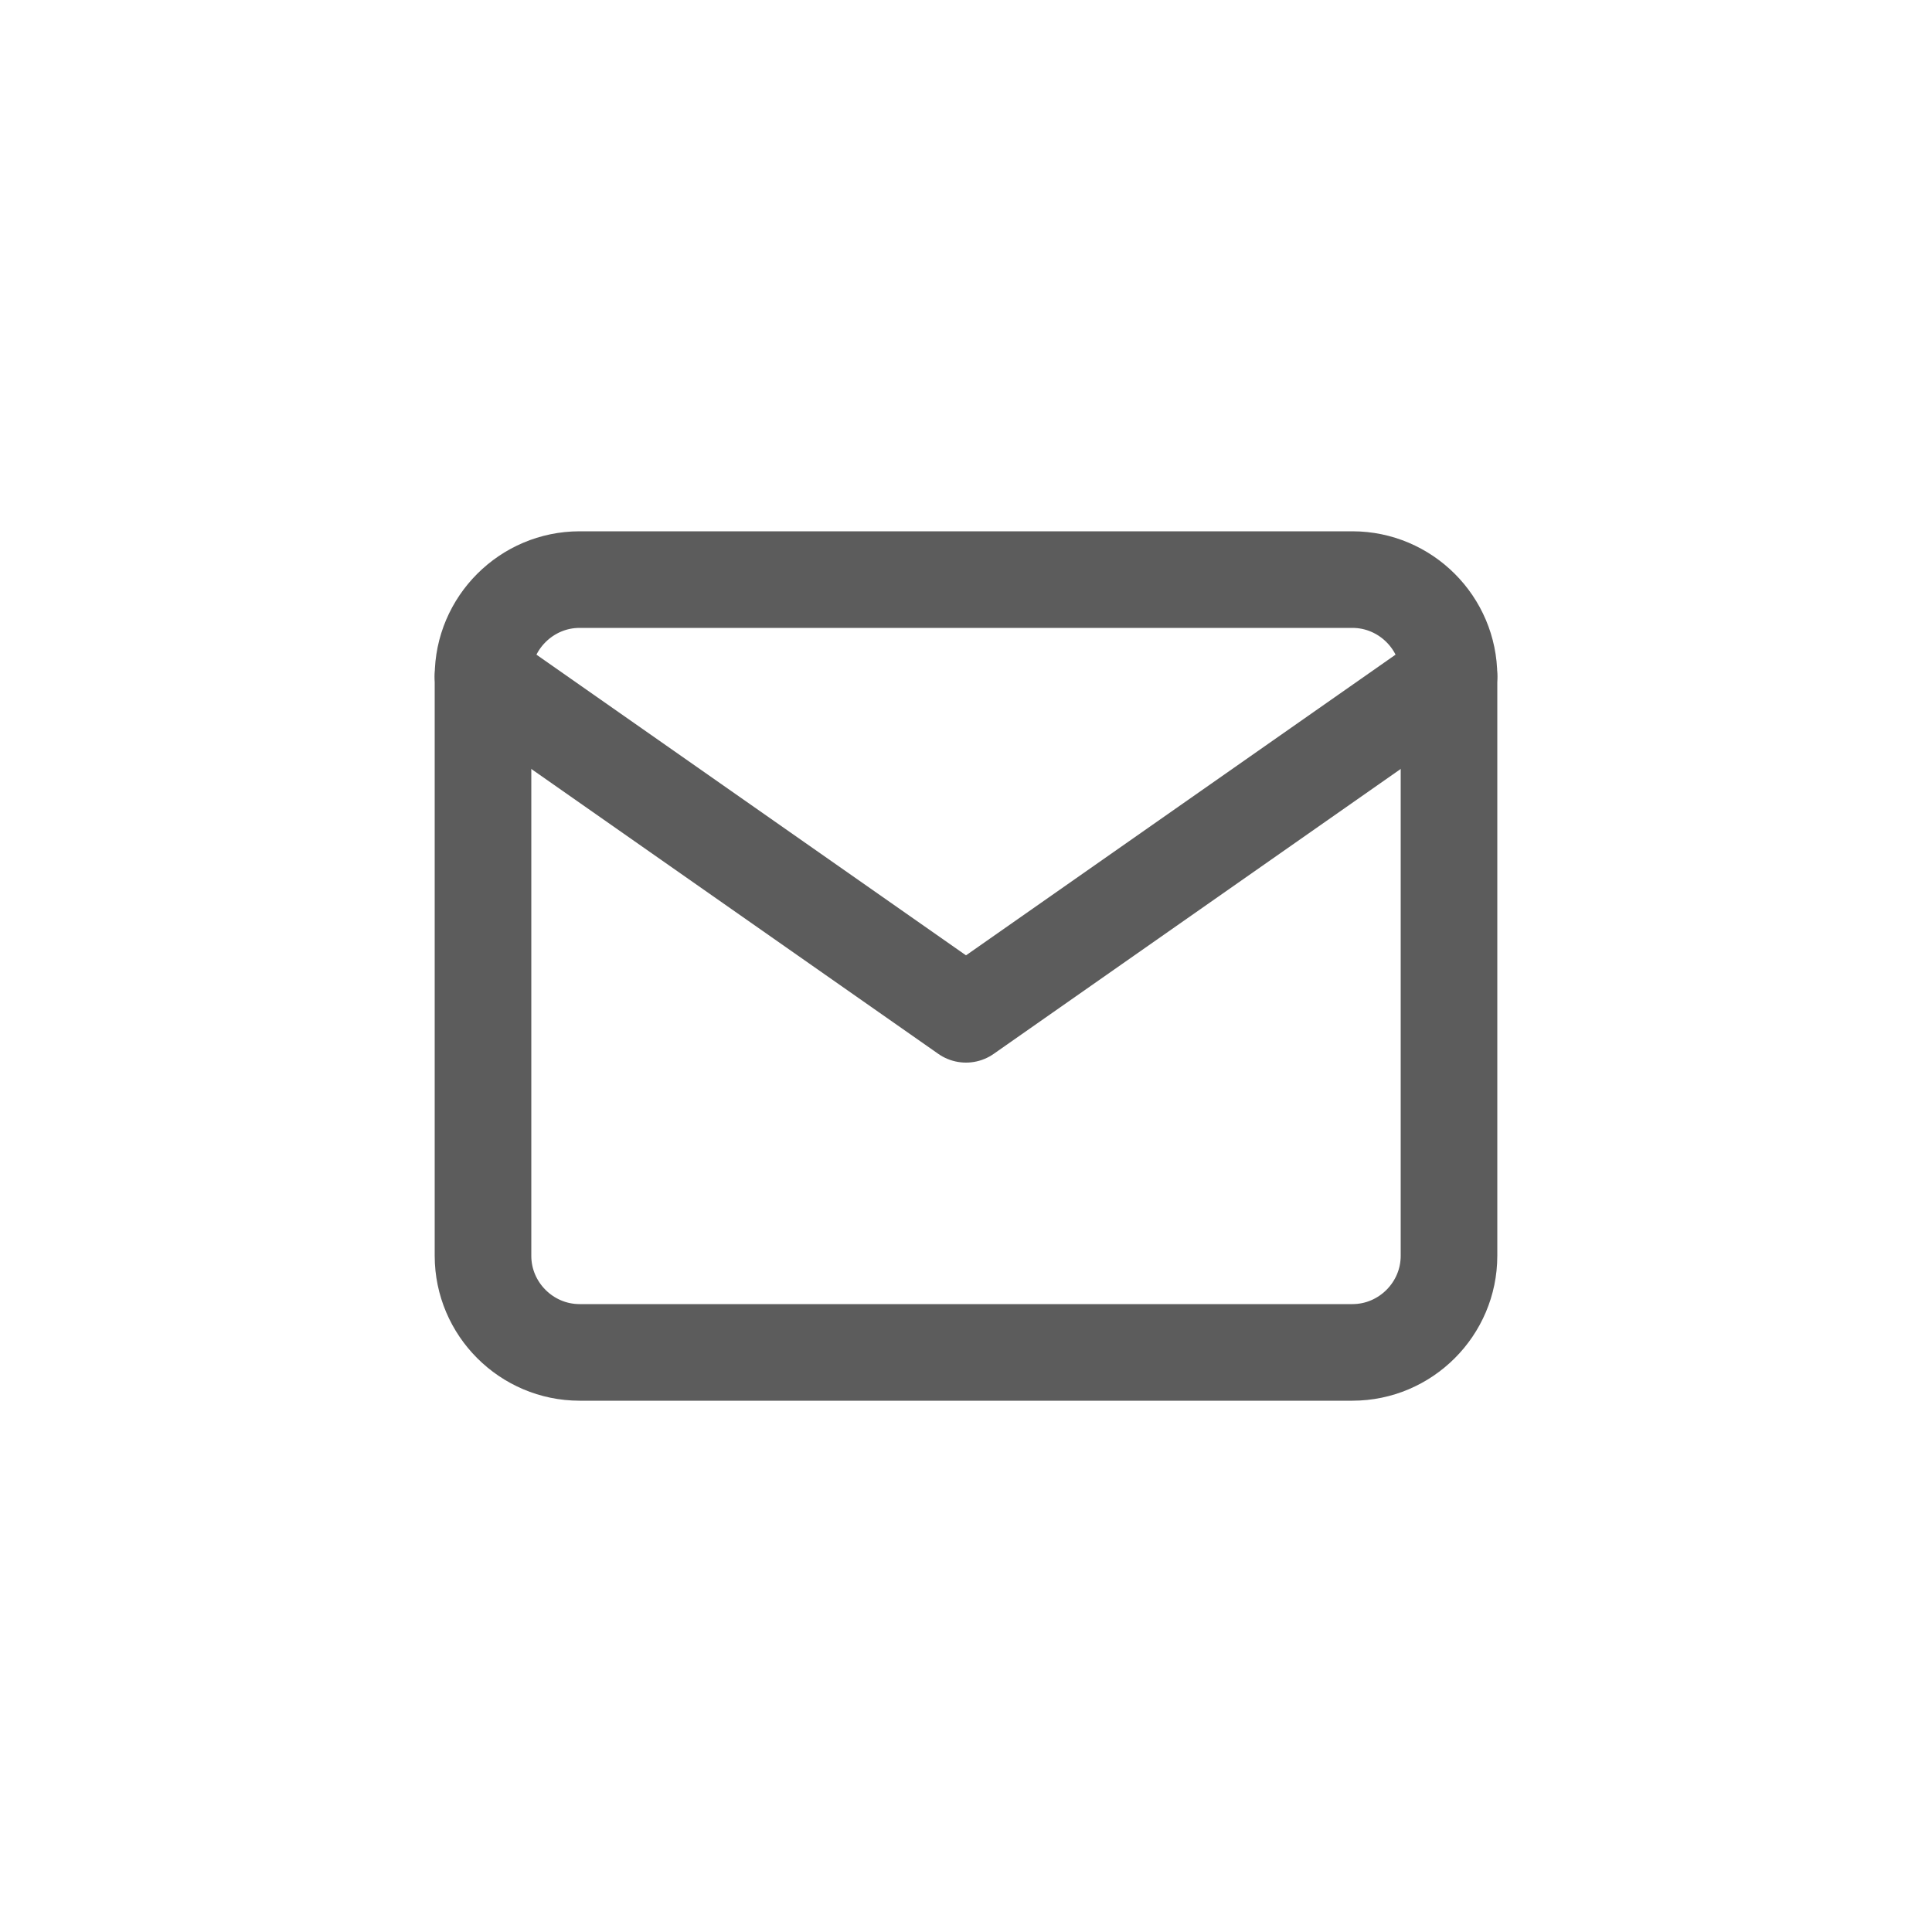 <svg width="40" height="40" viewBox="0 0 40 40" fill="none" xmlns="http://www.w3.org/2000/svg">
<path d="M12 12H28C29.1 12 30 12.9 30 14V26C30 27.1 29.1 28 28 28H12C10.9 28 10 27.1 10 26V14C10 12.9 10.9 12 12 12Z" stroke="#5C5C5C" stroke-width="2" stroke-linecap="round" stroke-linejoin="round"/>
<path d="M30 14L20 21L10 14" stroke="#5C5C5C" stroke-width="2" stroke-linecap="round" stroke-linejoin="round"/>
</svg>
